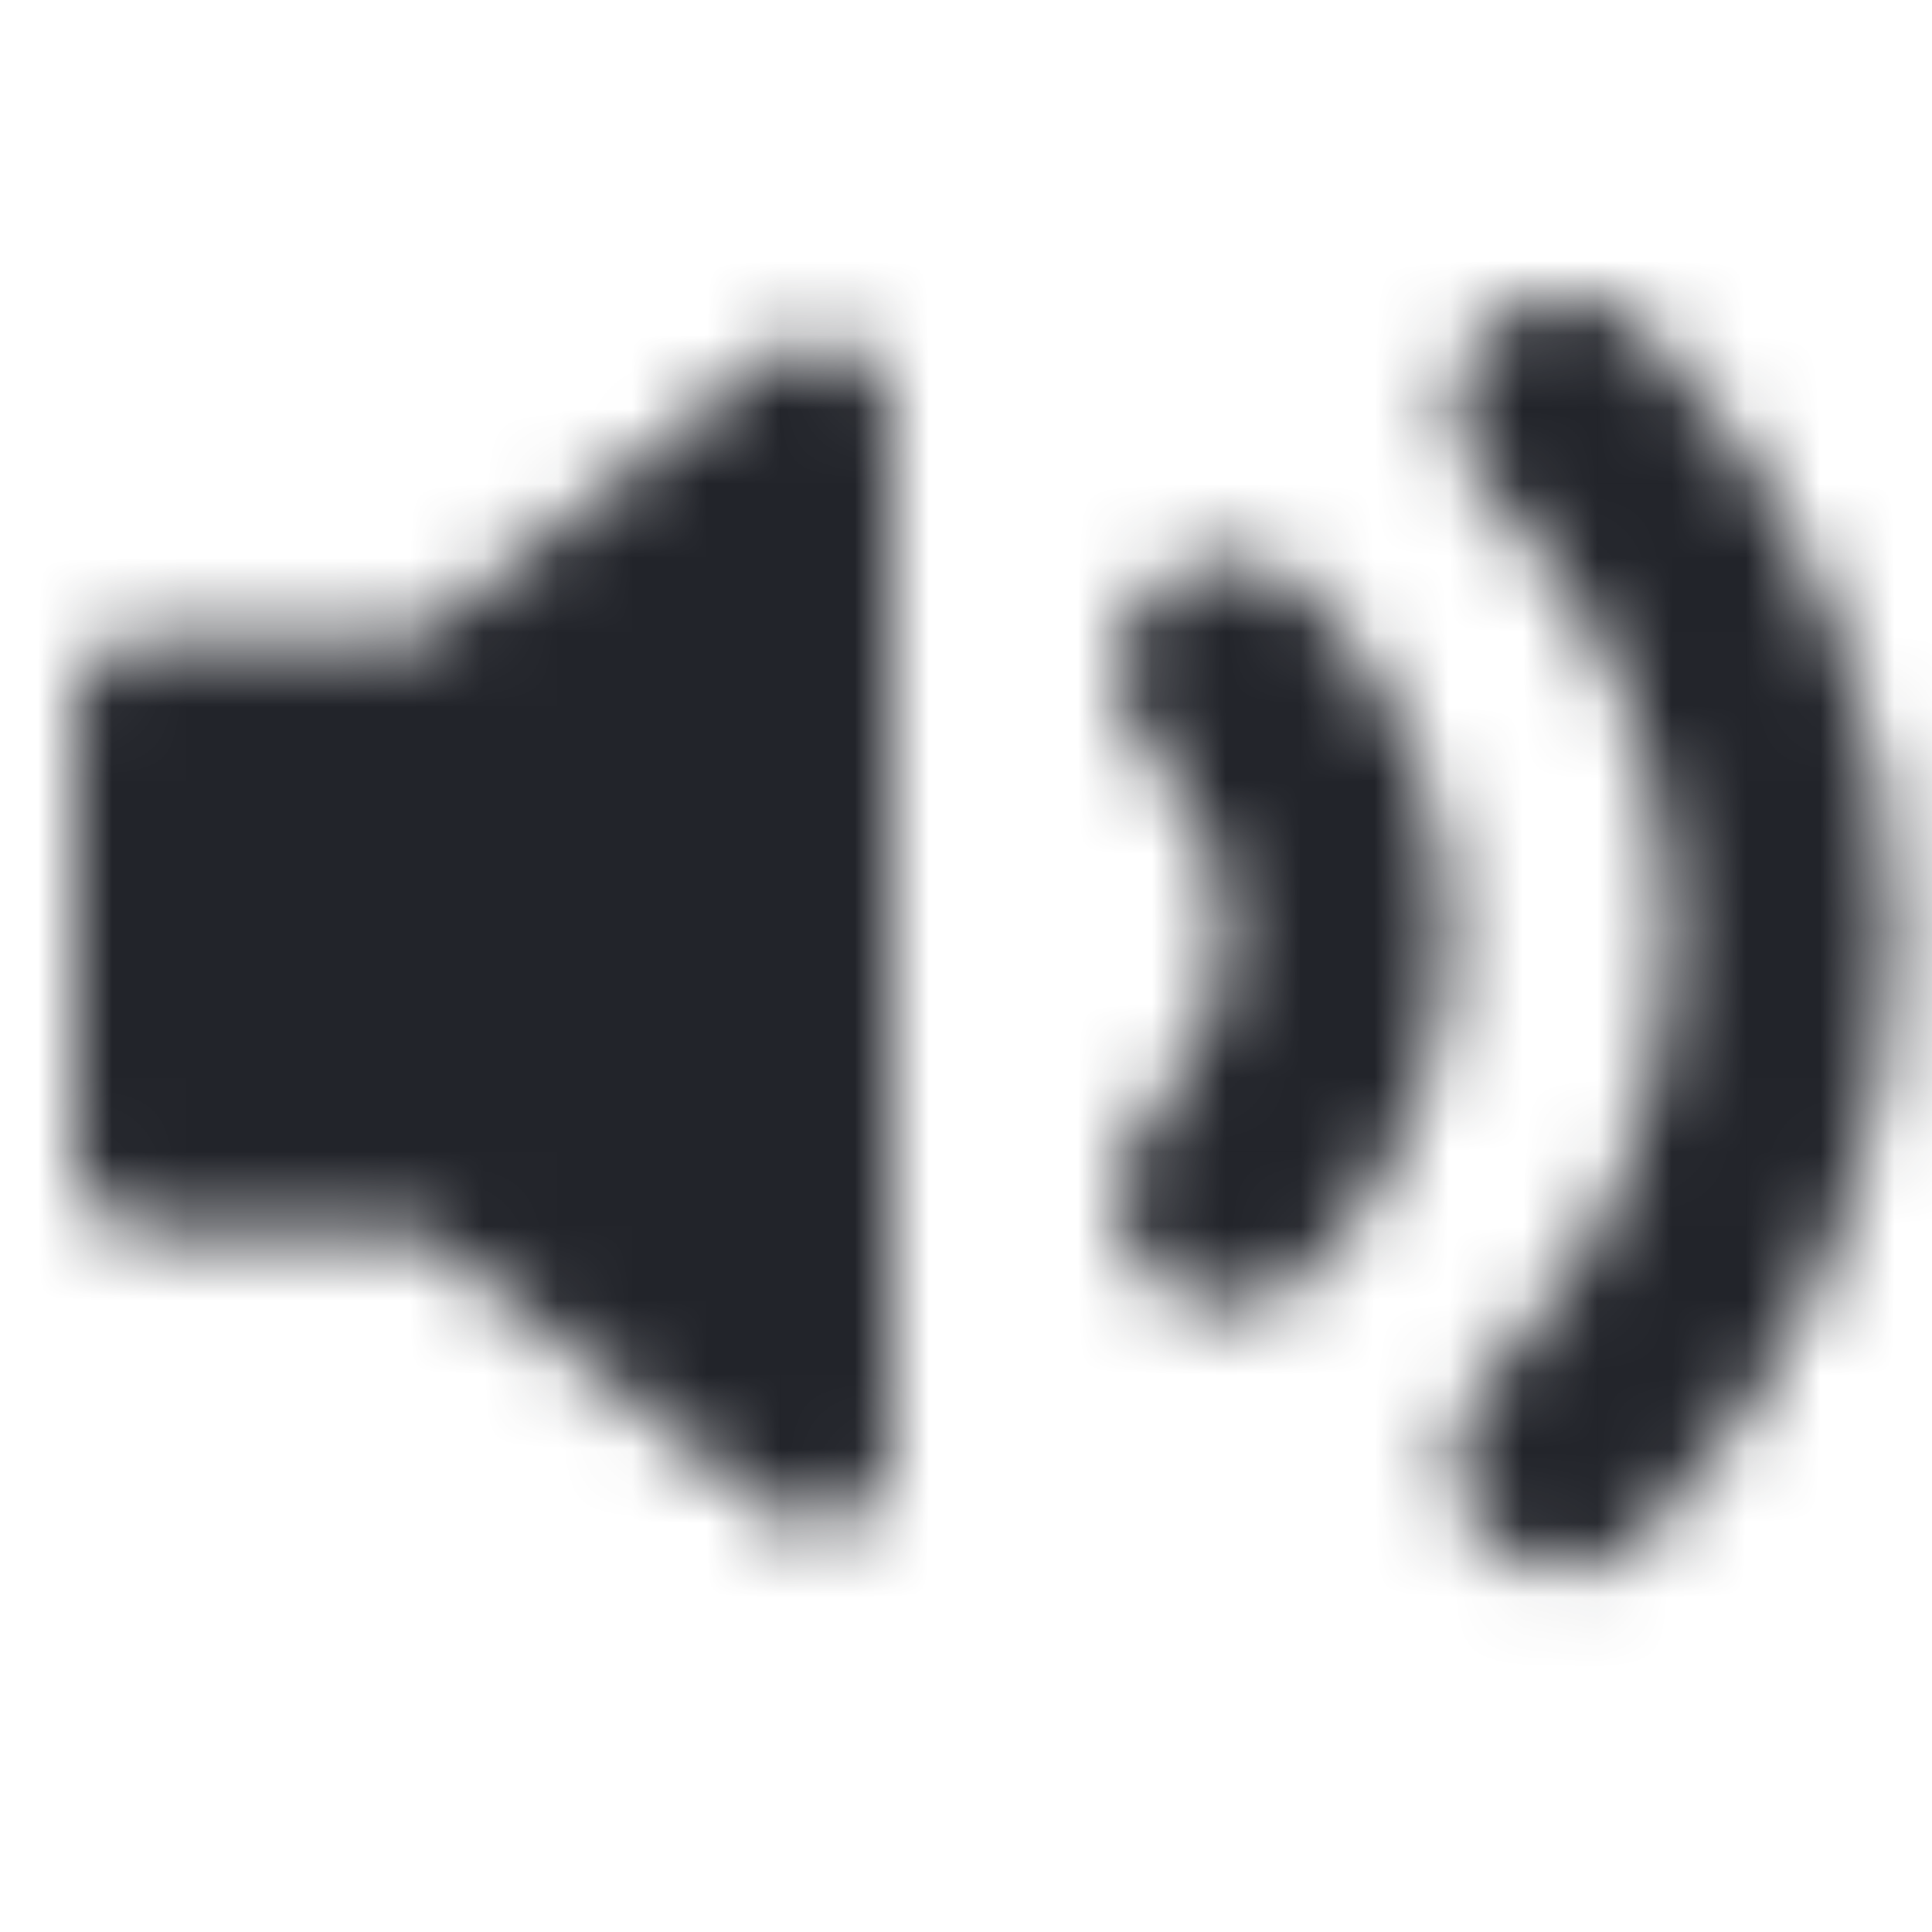 <?xml version="1.0" encoding="UTF-8"?>
<svg width="26px" height="26px" viewBox="0 0 26 26" version="1.1" xmlns="http://www.w3.org/2000/svg" xmlns:xlink="http://www.w3.org/1999/xlink">
    <!-- Generator: Sketch 52.6 (67491) - http://www.bohemiancoding.com/sketch -->
    <title>Icons/Volume</title>
    <desc>Created with Sketch.</desc>
    <defs>
        <path d="M5.649,8.57 L10.375,4.789 C11.03,4.265 12,4.731 12,5.57 L12,19.57 C12,20.409 11.03,20.875 10.375,20.351 L5.649,16.57 L2,16.57 C1.448,16.57 1,16.122 1,15.57 L1,9.57 C1,9.018 1.448,8.57 2,8.57 L5.649,8.57 Z M20.009,6.561 C19.423,5.975 19.424,5.025 20.009,4.439 C20.595,3.853 21.545,3.854 22.131,4.439 C26.62,8.93 26.62,16.21 22.131,20.701 C21.545,21.286 20.595,21.287 20.009,20.701 C19.424,20.115 19.423,19.165 20.009,18.579 C23.327,15.26 23.327,9.88 20.009,6.561 Z M15.479,10.091 C14.893,9.505 14.894,8.555 15.479,7.969 C16.065,7.383 17.015,7.384 17.601,7.97 C20.138,10.508 20.138,14.622 17.601,17.16 C17.015,17.746 16.065,17.747 15.479,17.161 C14.894,16.575 14.893,15.625 15.479,15.04 C16.846,13.673 16.846,11.457 15.479,10.091 Z" id="path-1"></path>
    </defs>
    <g id="Icons/Volume" stroke="none" stroke-width="1" fill="none" fill-rule="evenodd">
        <rect fill="#FFFFFF" x="0" y="0" width="26" height="26"></rect>
        <mask id="mask-2" fill="white">
            <use xlink:href="#path-1"></use>
        </mask>
        <g id="Shape" fill-rule="nonzero"></g>
        <g id="Colors/Black" mask="url(#mask-2)" fill="#22242A">
            <rect id="Color" x="0" y="0" width="26" height="26"></rect>
        </g>
    </g>
</svg>